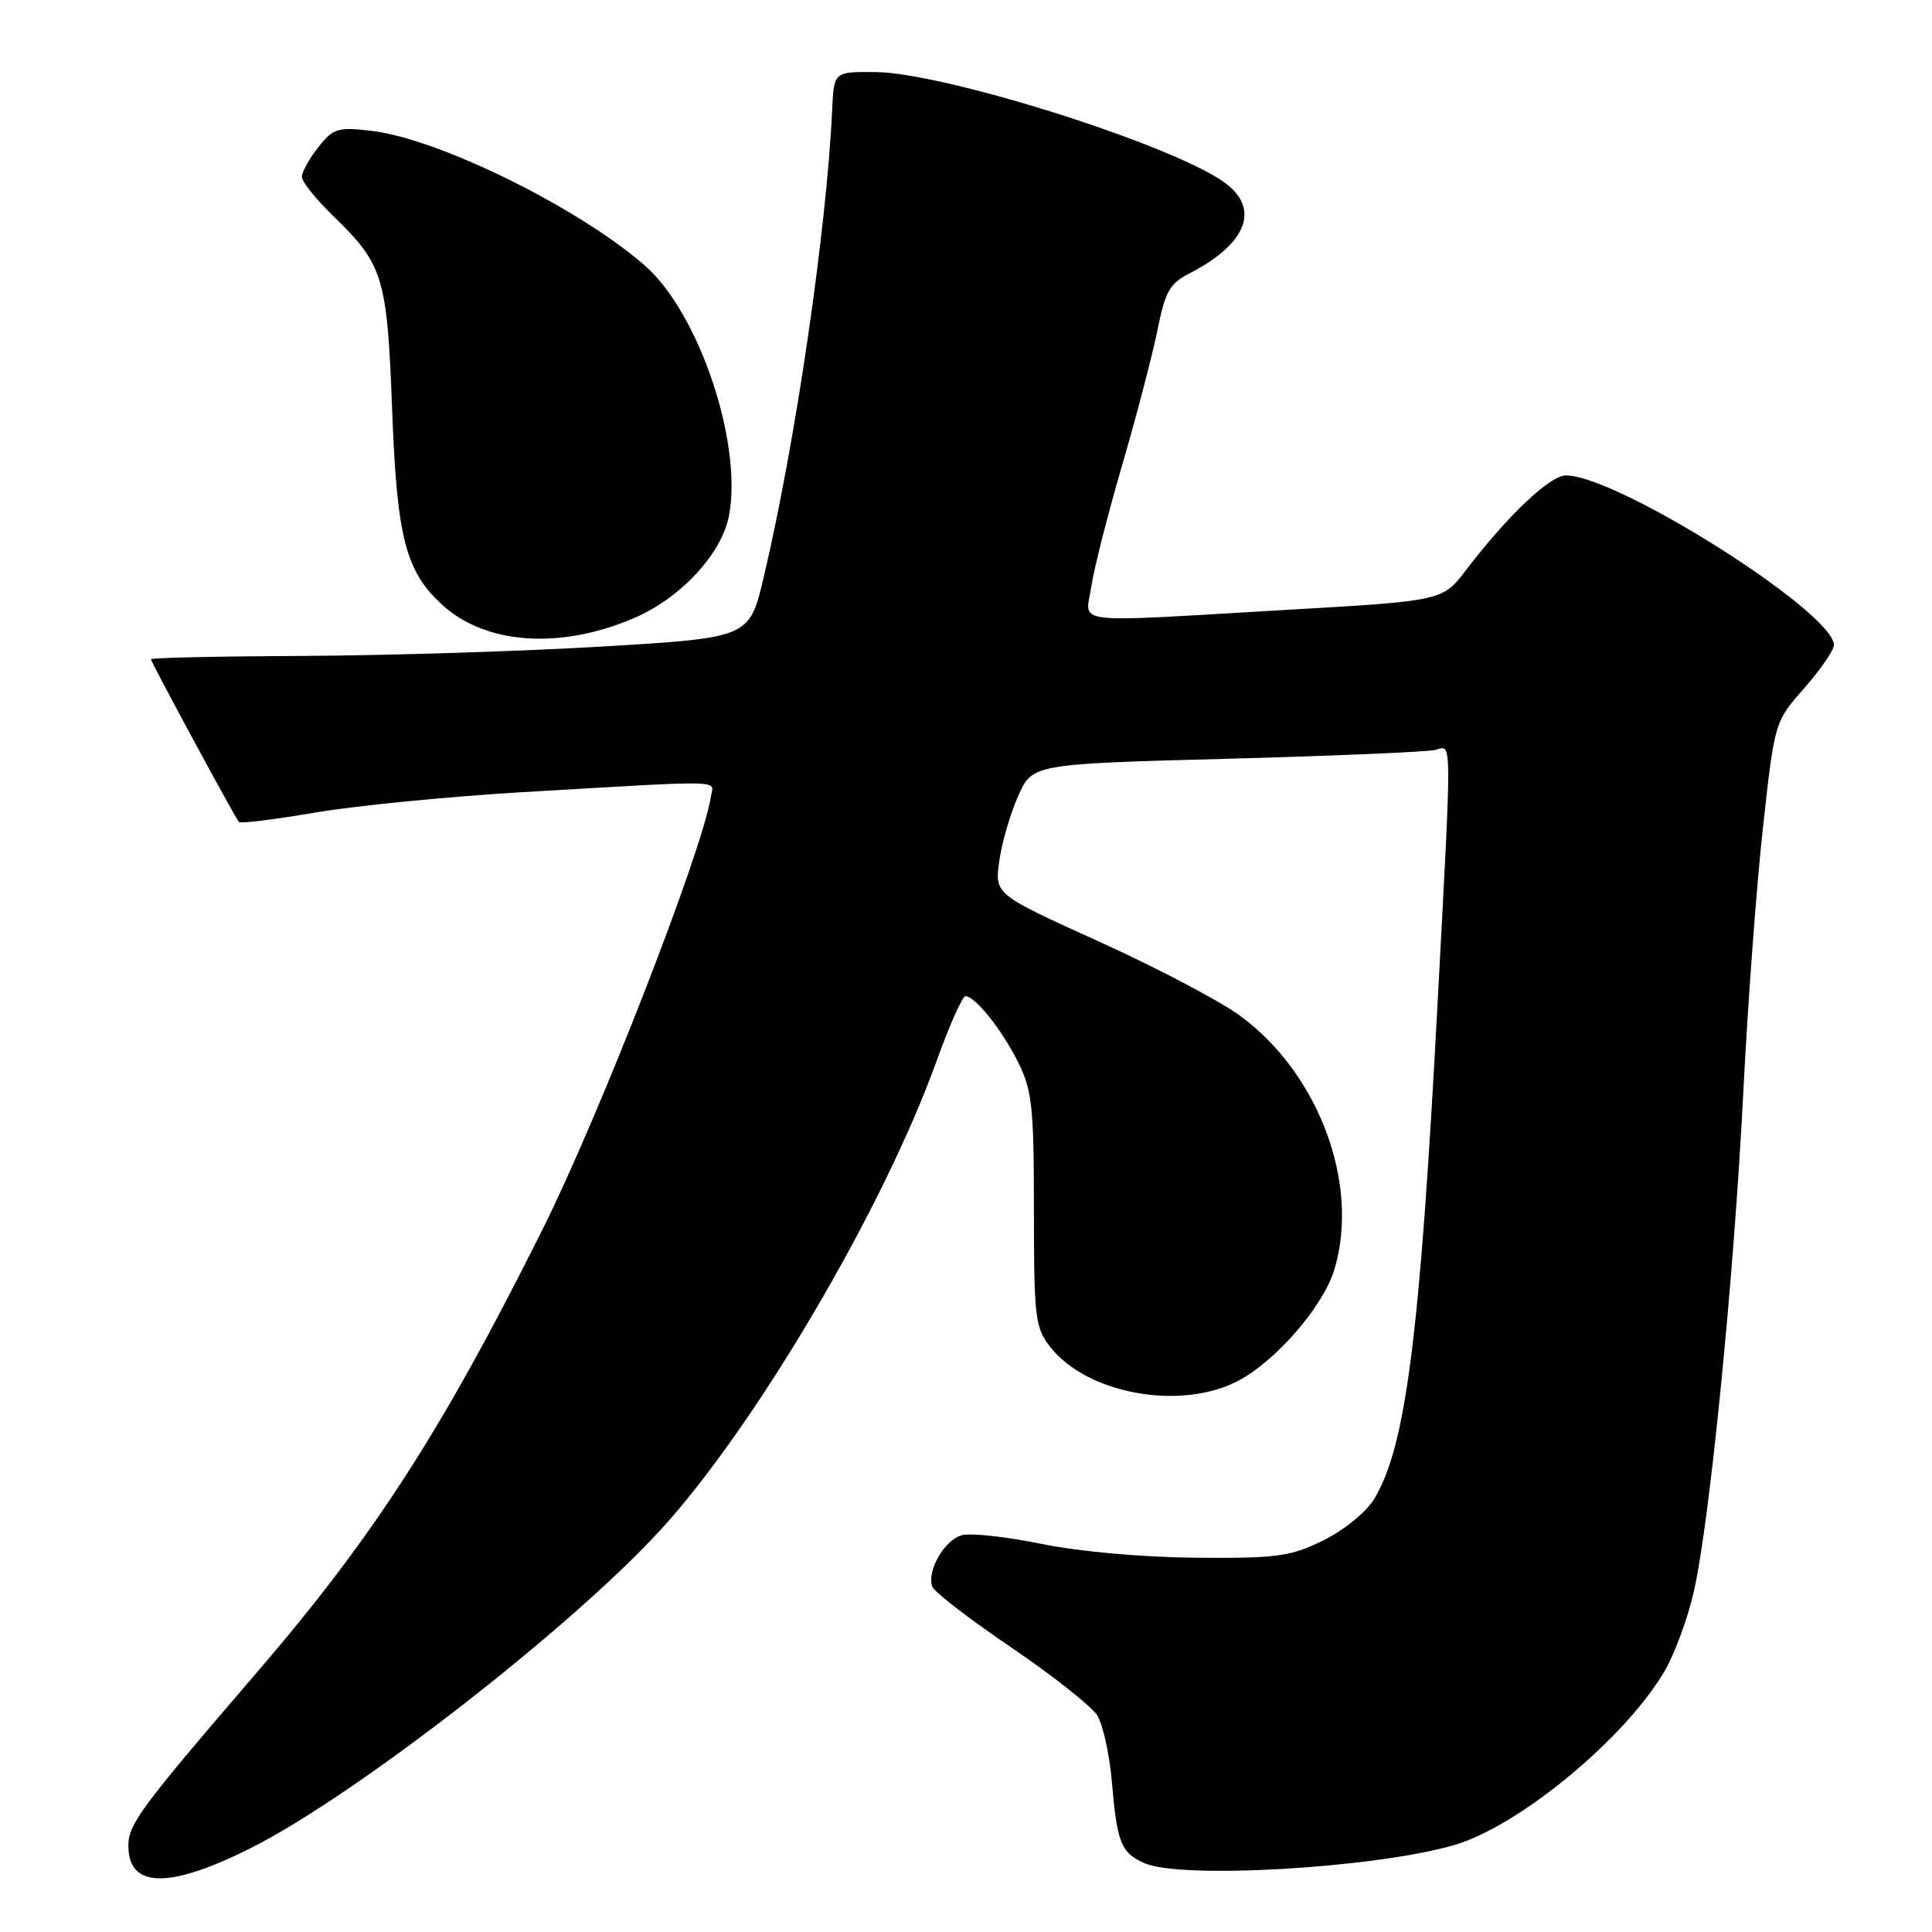 <?xml version="1.0" encoding="UTF-8" standalone="no"?>
<!DOCTYPE svg PUBLIC "-//W3C//DTD SVG 1.1//EN" "http://www.w3.org/Graphics/SVG/1.1/DTD/svg11.dtd" >
<svg xmlns="http://www.w3.org/2000/svg" xmlns:xlink="http://www.w3.org/1999/xlink" version="1.1" viewBox="0 0 256 256">
 <g >
 <path fill="currentColor"
d=" M 33.27 244.86 C 46.98 237.97 75.45 215.87 87.46 202.79 C 99.96 189.18 116.99 160.29 124.04 140.75 C 125.77 135.94 127.52 132.00 127.92 132.00 C 129.21 132.00 132.71 136.38 134.89 140.71 C 136.76 144.45 137.00 146.64 137.00 160.33 C 137.00 174.62 137.16 175.93 139.17 178.49 C 144.04 184.68 156.29 186.93 163.92 183.04 C 168.96 180.47 175.35 173.12 176.82 168.19 C 180.21 156.89 174.75 142.23 164.30 134.58 C 161.66 132.64 153.27 128.23 145.66 124.78 C 131.81 118.50 131.81 118.50 132.40 114.16 C 132.72 111.77 133.84 107.89 134.89 105.53 C 136.78 101.23 136.78 101.23 162.64 100.54 C 176.86 100.16 189.29 99.63 190.25 99.36 C 192.42 98.75 192.40 97.05 190.48 133.07 C 188.13 177.29 186.27 191.73 182.07 198.65 C 181.03 200.36 178.04 202.79 175.35 204.11 C 171.01 206.25 169.24 206.49 158.50 206.41 C 151.45 206.35 143.03 205.60 138.08 204.59 C 133.45 203.64 128.69 203.11 127.50 203.41 C 125.16 204.00 122.75 208.18 123.55 210.26 C 123.82 210.97 128.54 214.60 134.03 218.32 C 139.52 222.05 144.63 226.09 145.39 227.30 C 146.14 228.51 147.01 232.43 147.32 236.01 C 148.02 244.20 148.52 245.46 151.60 246.86 C 156.37 249.04 182.06 247.55 192.63 244.50 C 201.23 242.01 215.22 230.47 220.54 221.48 C 221.85 219.27 223.60 214.54 224.42 210.98 C 226.53 201.84 229.76 169.28 231.01 144.50 C 231.59 132.95 232.76 117.23 233.61 109.57 C 235.15 95.63 235.15 95.63 239.08 91.18 C 241.23 88.72 243.00 86.16 243.00 85.48 C 243.00 81.14 214.33 63.00 207.49 63.00 C 205.37 63.00 199.80 68.28 194.24 75.56 C 191.14 79.62 191.14 79.62 170.32 80.82 C 141.19 82.51 143.85 82.83 144.60 77.75 C 144.94 75.41 146.80 68.10 148.73 61.50 C 150.65 54.90 152.75 46.87 153.39 43.65 C 154.37 38.71 155.01 37.55 157.52 36.27 C 165.26 32.33 167.07 27.61 162.18 24.13 C 155.12 19.10 125.13 9.63 116.00 9.55 C 110.50 9.50 110.50 9.50 110.27 14.50 C 109.53 30.49 105.39 58.76 101.19 76.50 C 99.30 84.50 99.30 84.50 79.90 85.66 C 69.23 86.30 51.39 86.86 40.25 86.91 C 29.11 86.96 20.00 87.16 20.00 87.35 C 20.00 87.73 31.07 108.21 31.66 108.92 C 31.85 109.15 36.39 108.59 41.75 107.67 C 47.11 106.76 59.38 105.55 69.00 104.98 C 96.82 103.36 94.54 103.31 94.20 105.54 C 93.13 112.62 79.46 147.75 71.84 163.00 C 58.54 189.63 49.50 203.63 34.00 221.65 C 18.66 239.48 17.02 241.70 17.01 244.55 C 16.99 250.23 22.39 250.33 33.27 244.86 Z  M 84.03 81.89 C 90.22 79.23 95.65 73.36 96.60 68.31 C 98.41 58.68 92.61 41.45 85.45 35.19 C 76.66 27.51 58.18 18.40 49.24 17.34 C 44.75 16.81 44.15 16.99 42.17 19.52 C 40.97 21.03 40.00 22.79 40.00 23.43 C 40.00 24.07 41.84 26.37 44.08 28.55 C 50.82 35.07 51.30 36.65 51.97 54.50 C 52.60 71.31 53.76 75.77 58.67 80.21 C 64.44 85.42 74.30 86.08 84.03 81.89 Z "/>
</g>
</svg>